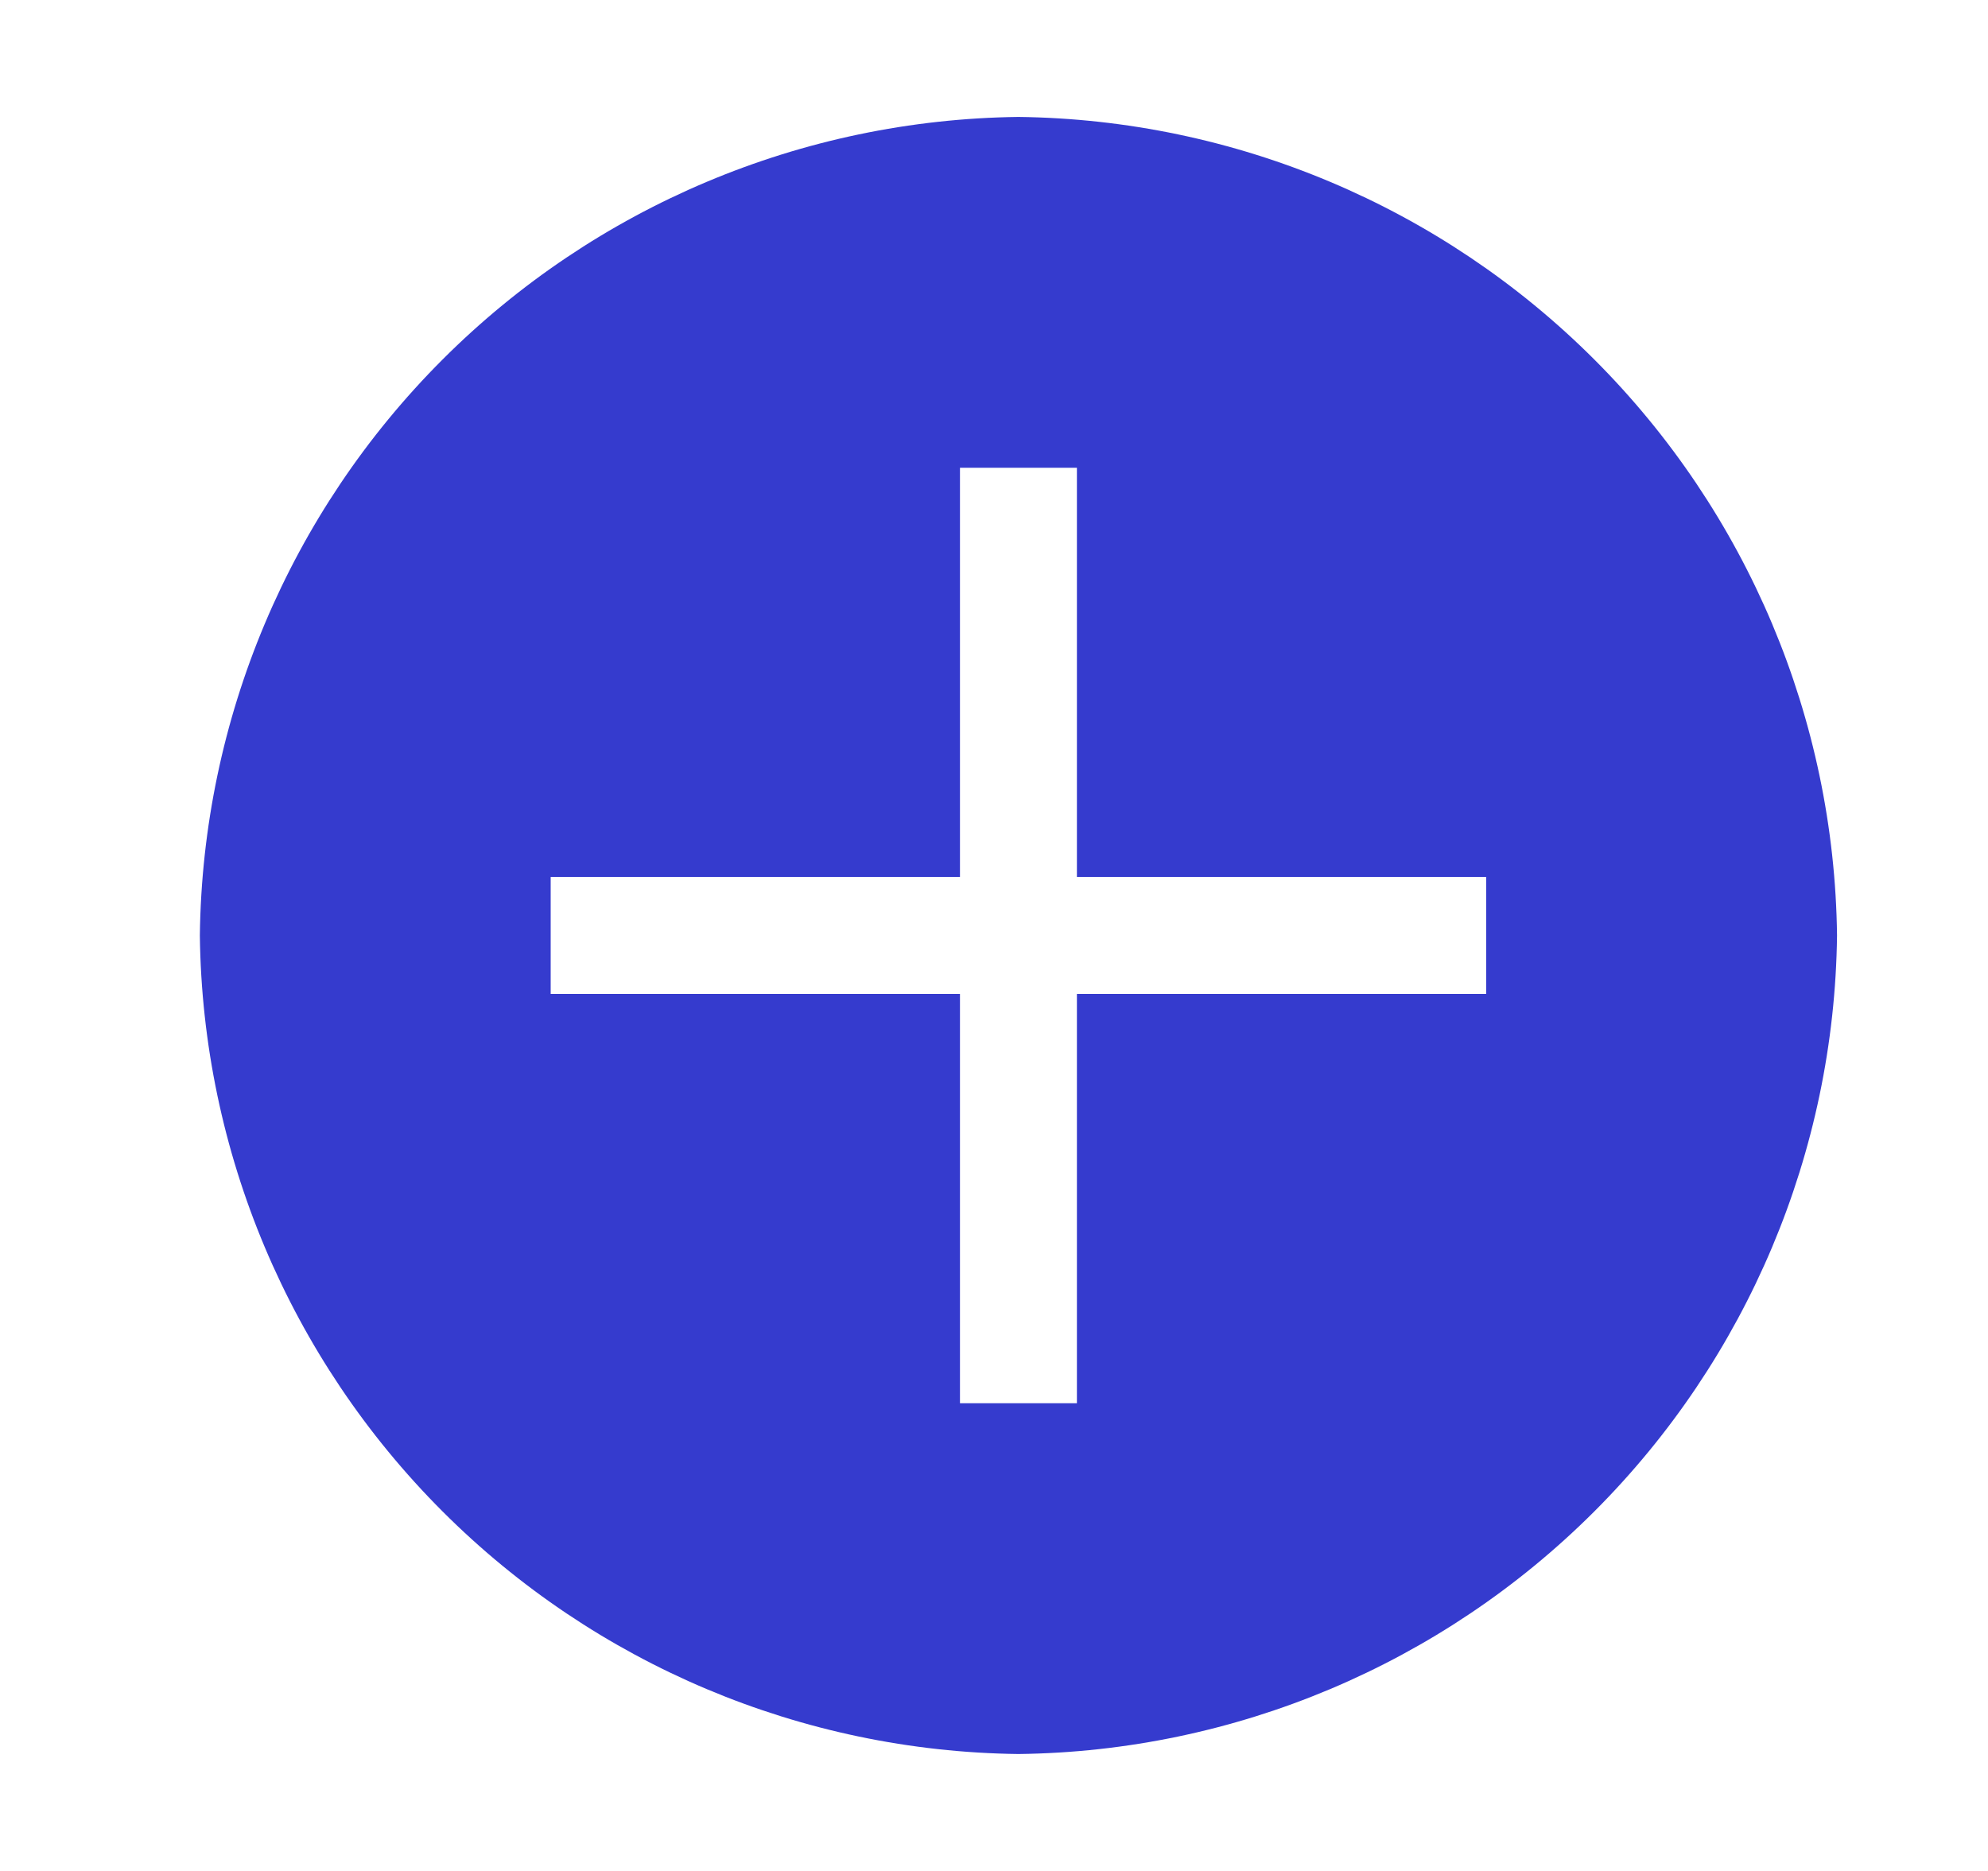 <svg width="17" height="16" viewBox="0 0 17 16" fill="none" xmlns="http://www.w3.org/2000/svg">
<path d="M8.709 1C6.859 1.022 5.092 1.767 3.784 3.075C2.476 4.383 1.731 6.15 1.709 8C1.731 9.85 2.476 11.617 3.784 12.925C5.092 14.233 6.859 14.978 8.709 15C10.559 14.978 12.326 14.233 13.634 12.925C14.942 11.617 15.687 9.85 15.709 8C15.687 6.15 14.942 4.383 13.634 3.075C12.326 1.767 10.559 1.022 8.709 1ZM12.709 8.5H9.209V12H8.209V8.5H4.709V7.5H8.209V4H9.209V7.5H12.709V8.5Z" fill="#353BCE"/>
</svg>
